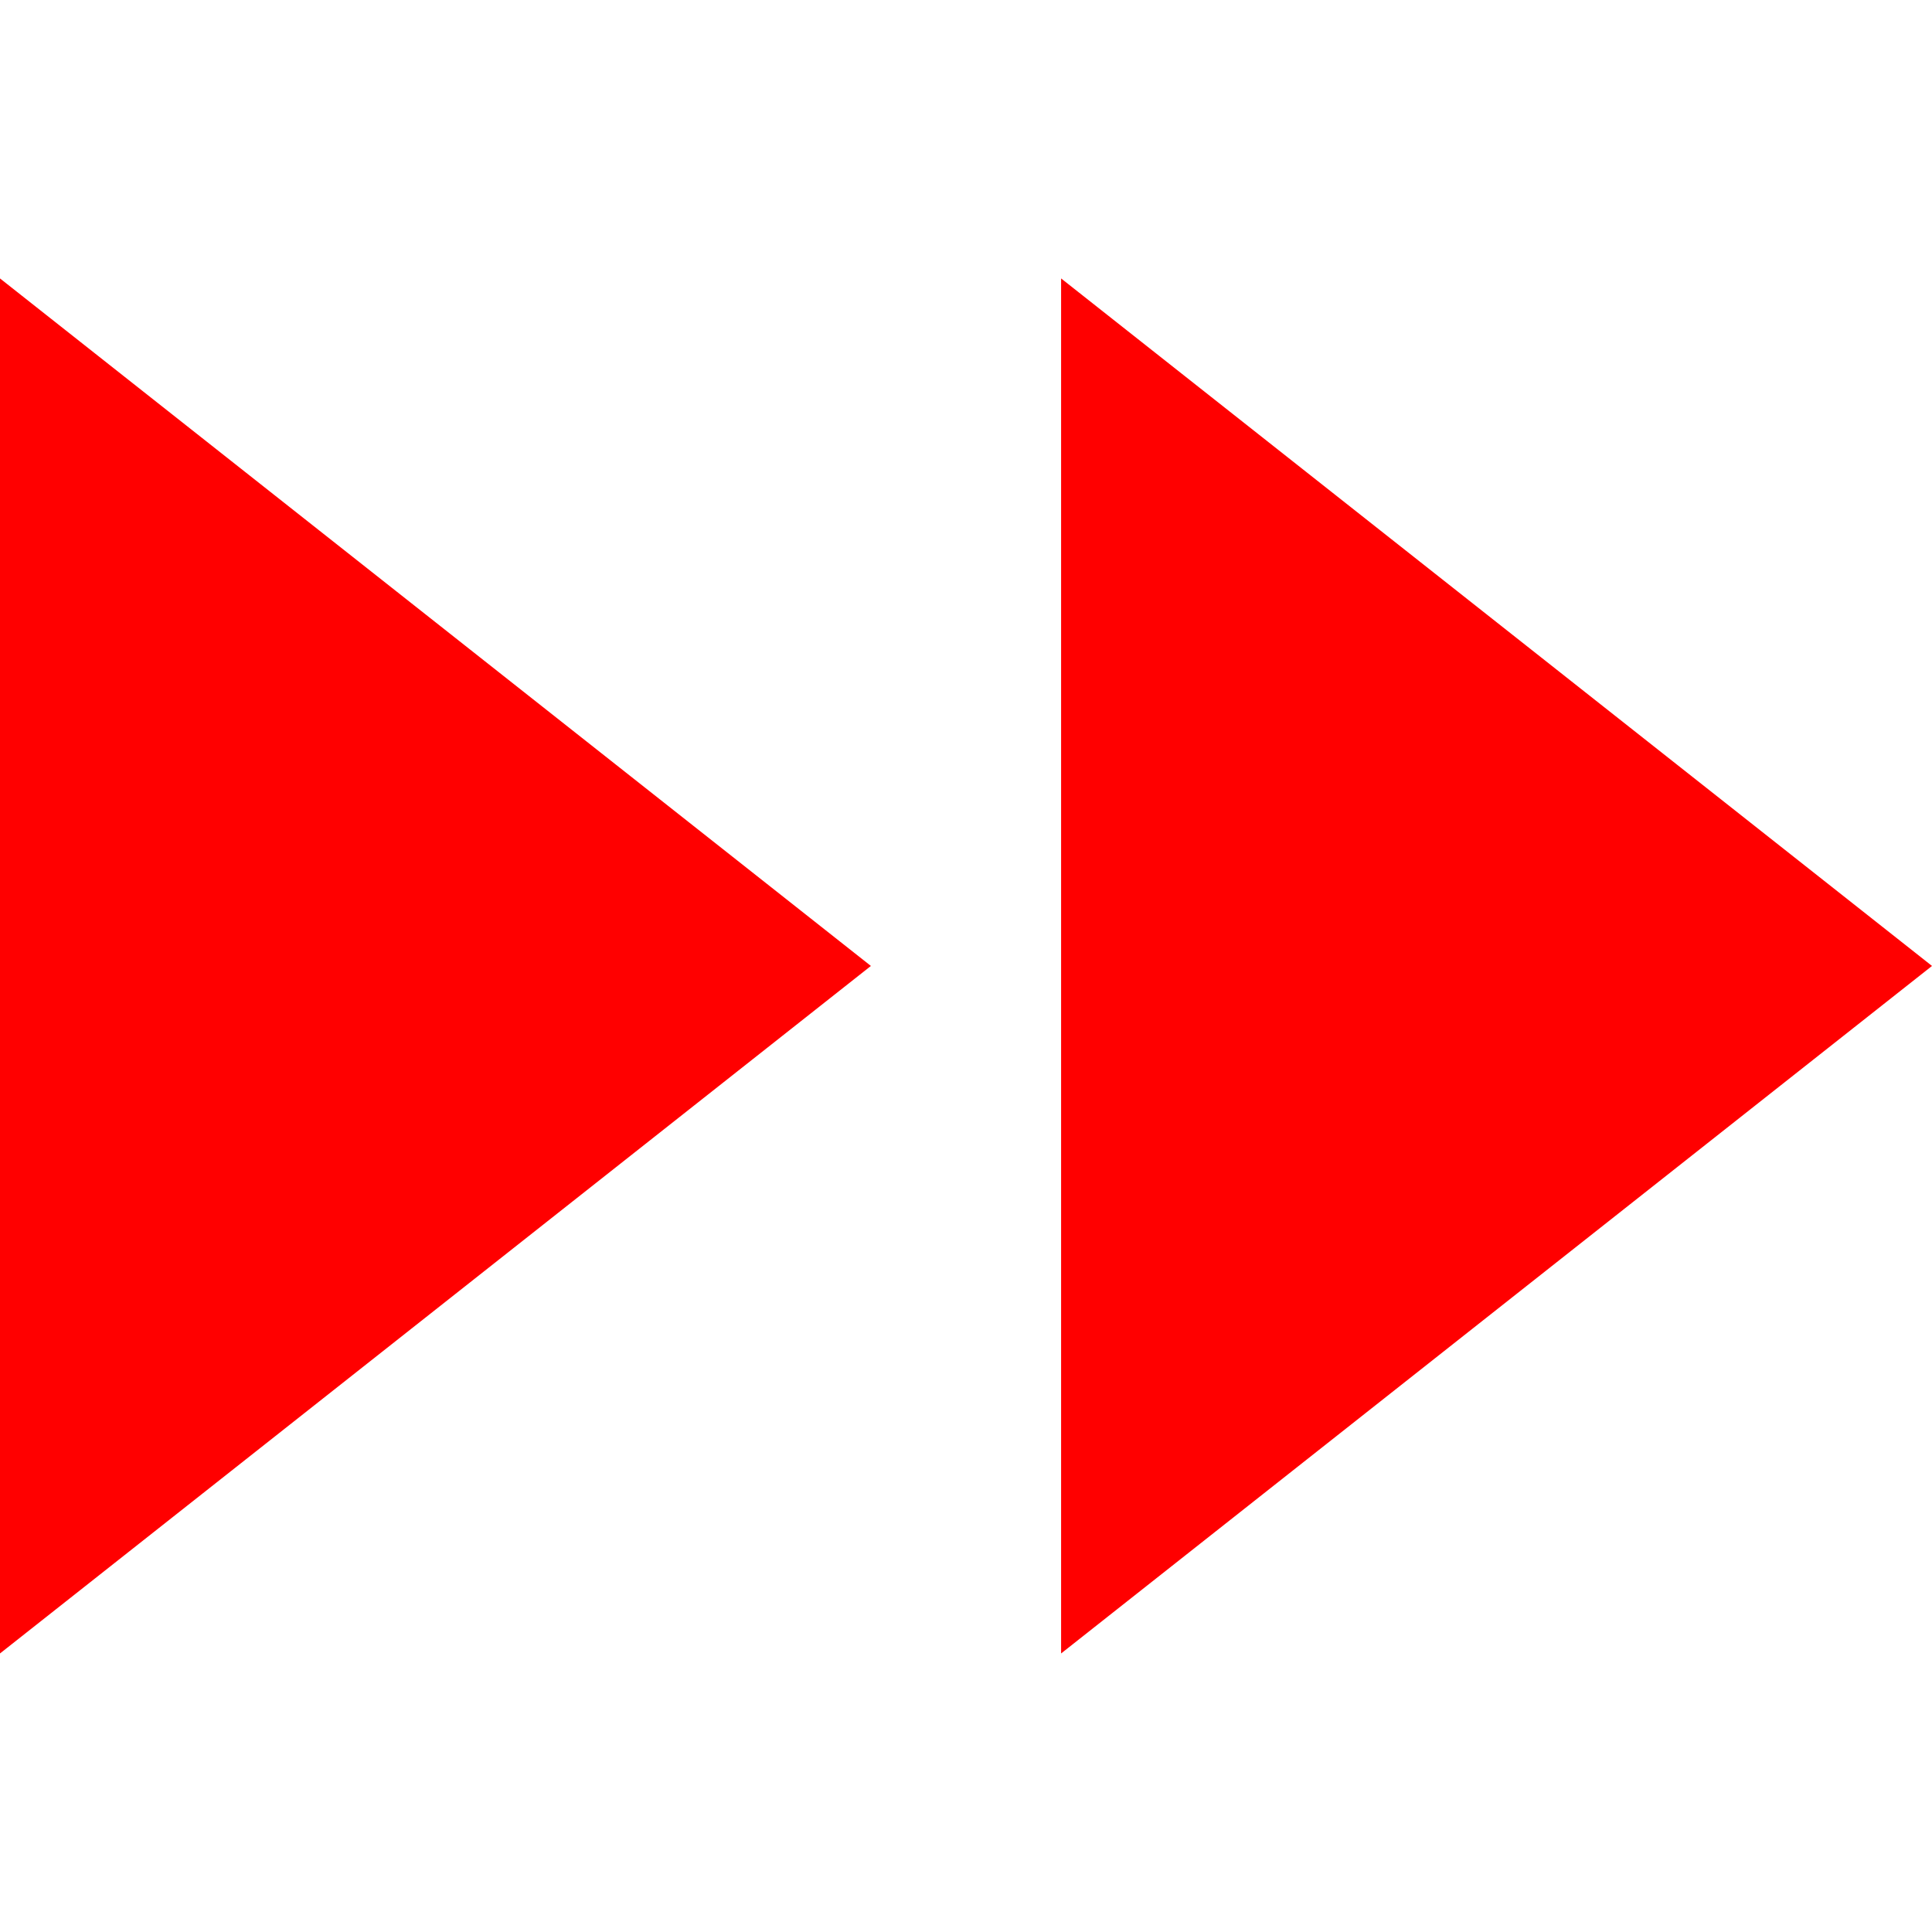 <svg height="436pt" viewBox="0 -62 436.98 436" width="436pt" xmlns="http://www.w3.org/2000/svg" ><g fill="red"><path d="m436.98 155.988-196.98 155.5v-311zm0 0" /><path d="m196.98 155.988-196.98 155.5v-311zm0 0"/></g></svg>